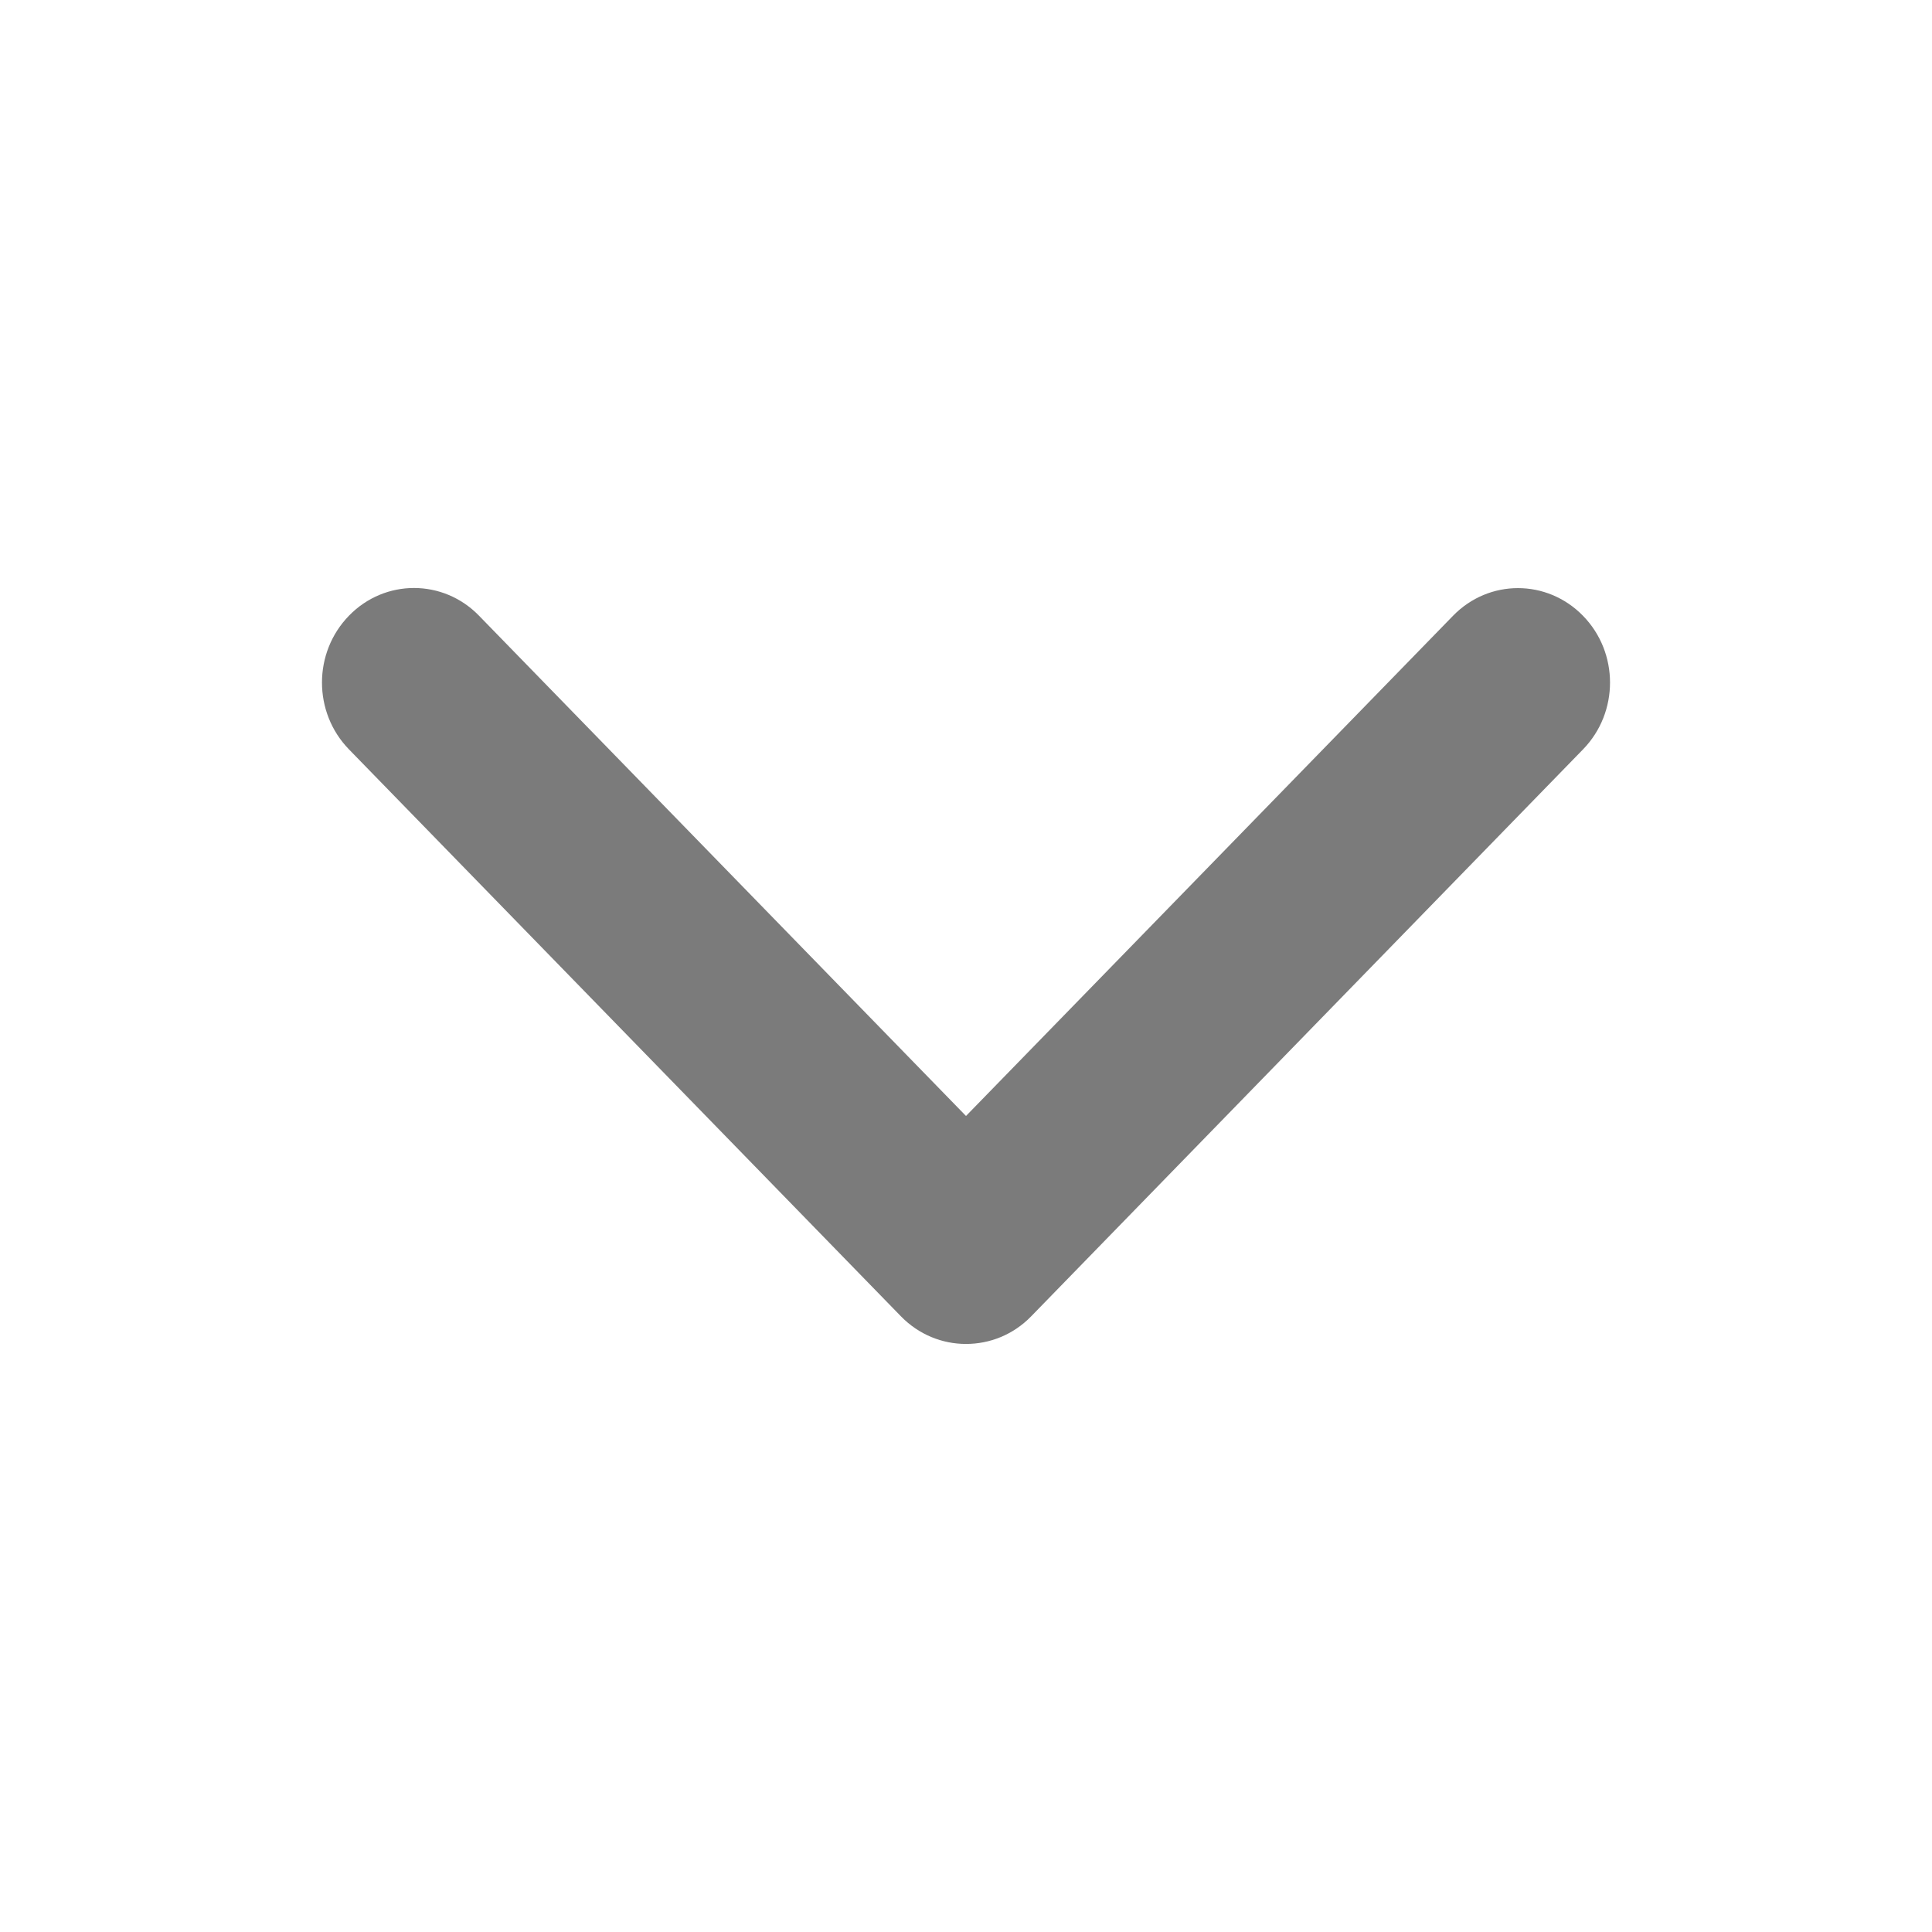 <svg width="16" height="16" viewBox="0 0 16 16" fill="none" xmlns="http://www.w3.org/2000/svg">
<path d="M8 11.13C7.805 11.13 7.61 11.054 7.461 10.901L2.89 6.206C2.592 5.9 2.592 5.405 2.89 5.099C3.187 4.793 3.67 4.793 3.967 5.099L8 9.242L12.033 5.1C12.33 4.794 12.812 4.794 13.11 5.1C13.408 5.405 13.408 5.9 13.11 6.206L8.539 10.902C8.39 11.055 8.195 11.13 8 11.13Z" fill="#7B7B7B"/>
</svg>
